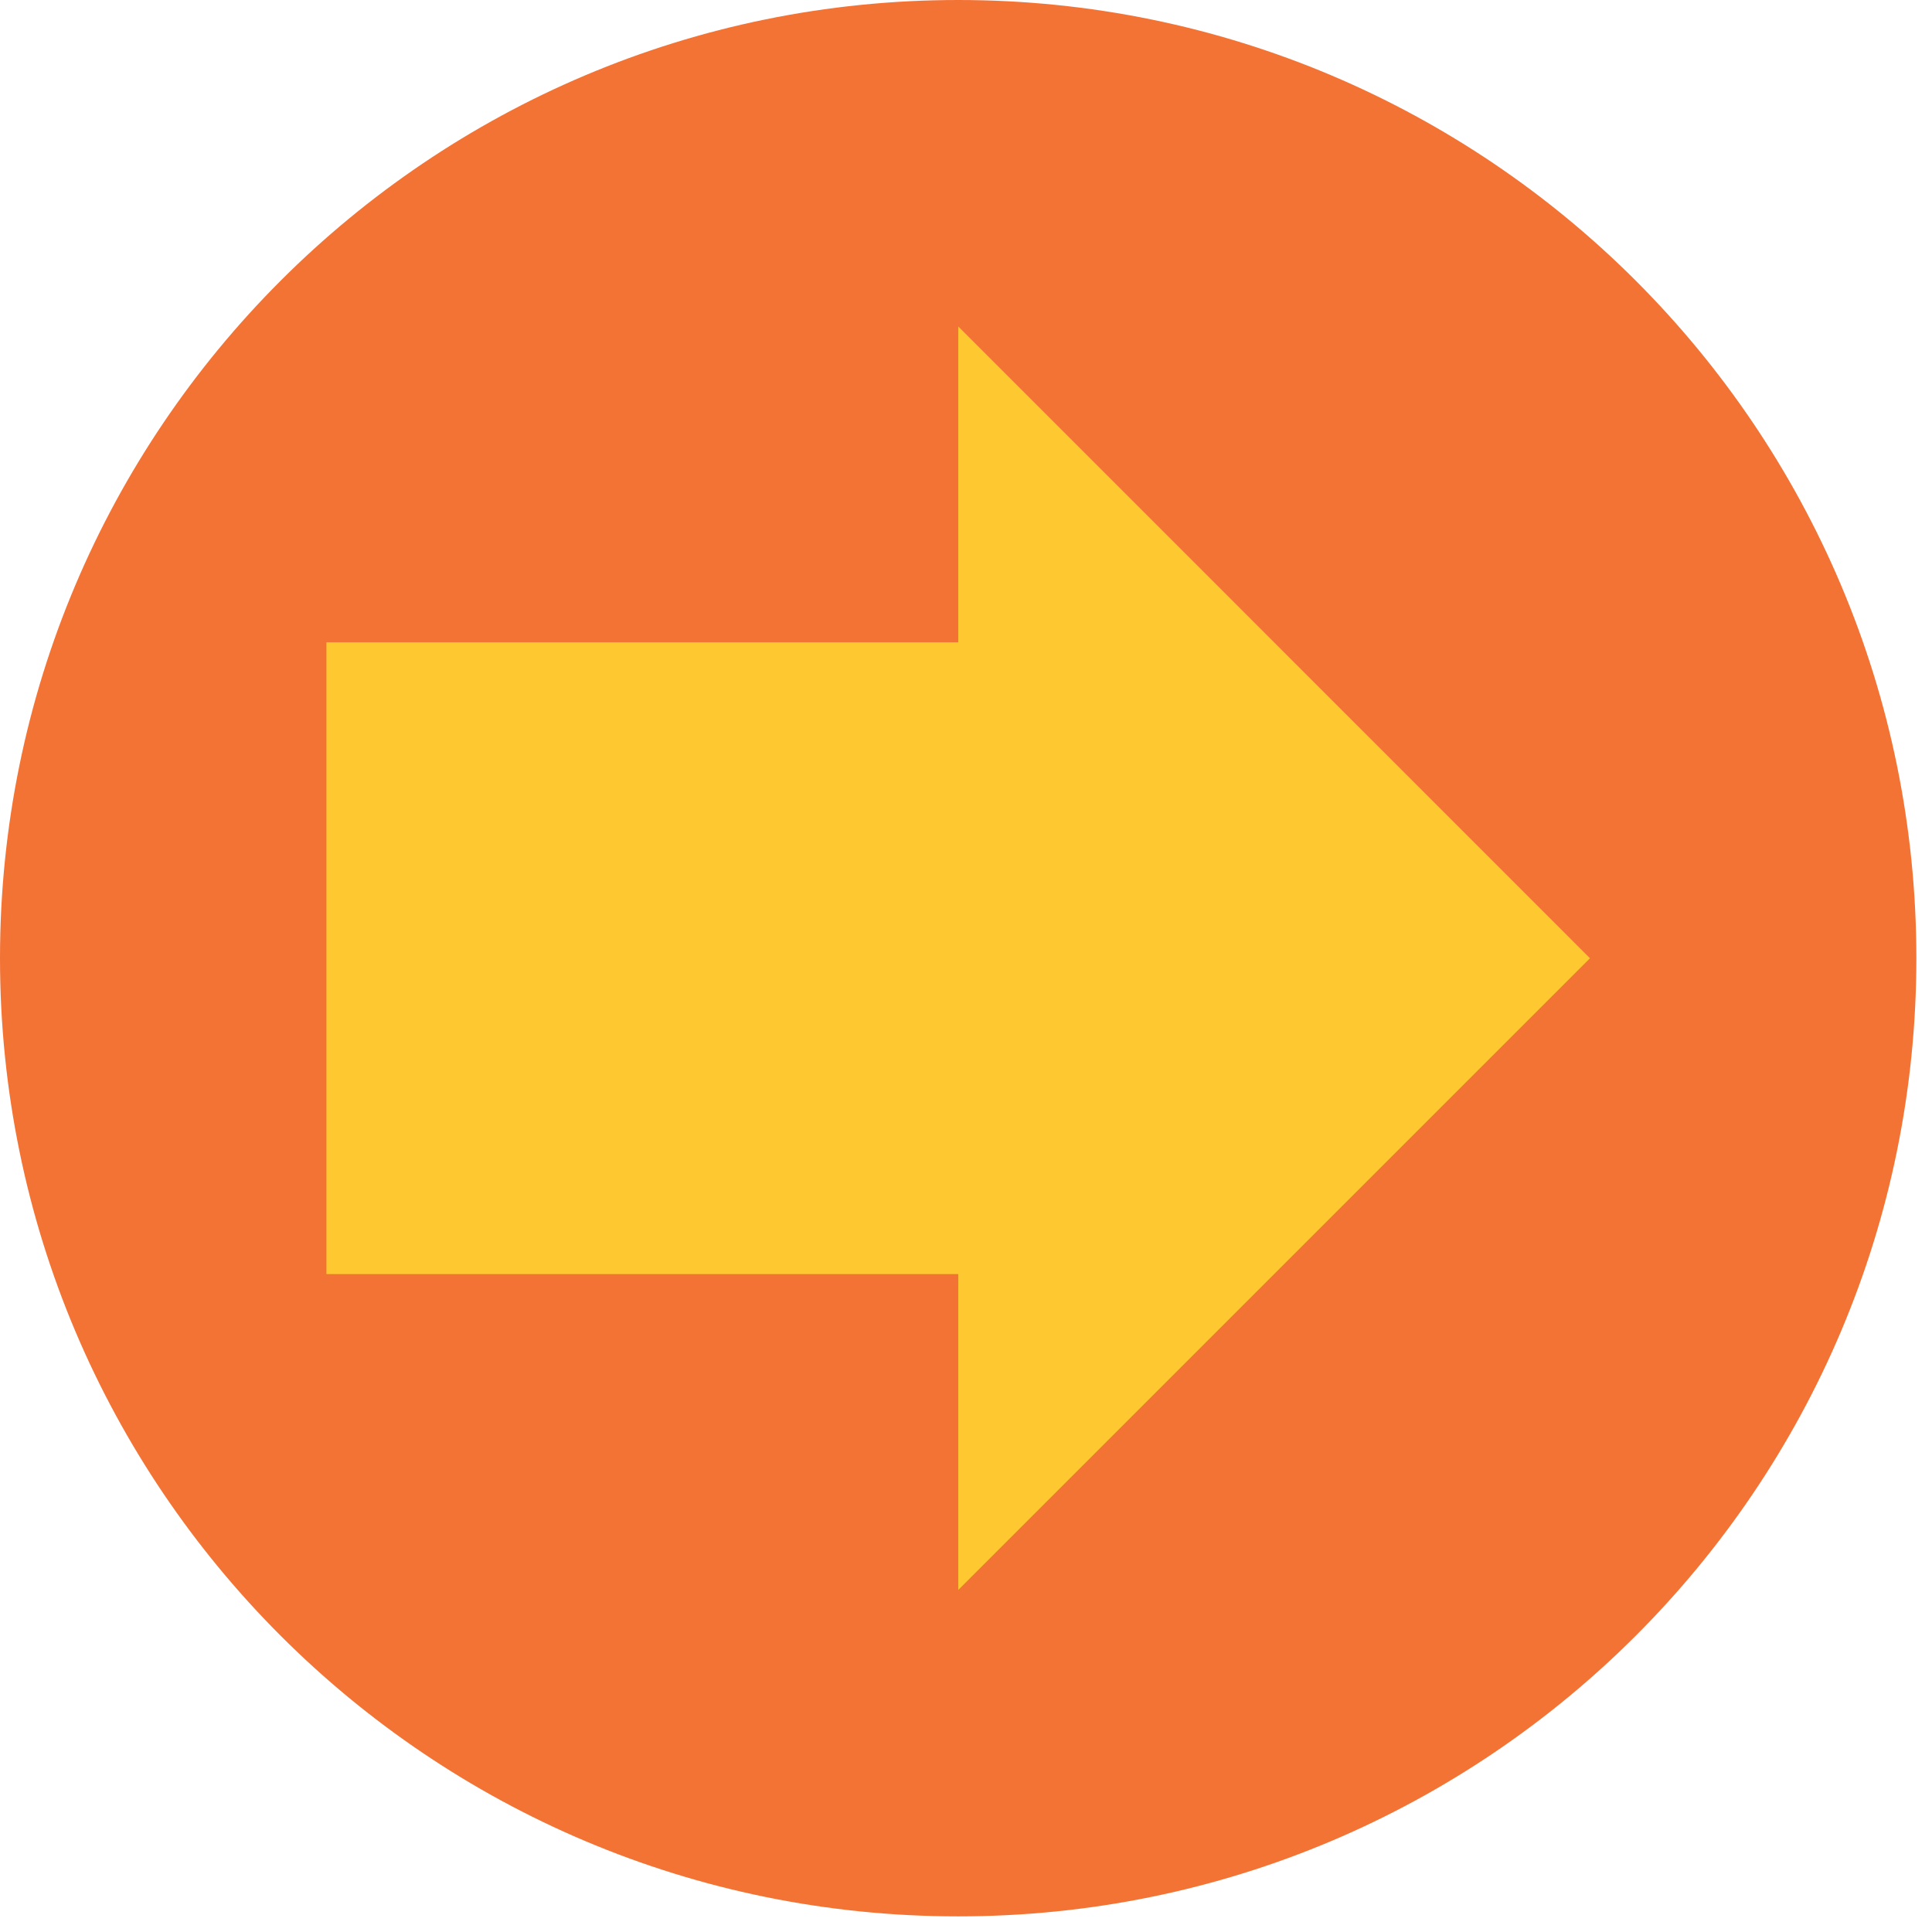 <svg xmlns="http://www.w3.org/2000/svg" xmlns:xlink="http://www.w3.org/1999/xlink" width="105" zoomAndPan="magnify" viewBox="0 0 78.75 78.75" height="105" preserveAspectRatio="xMidYMid meet" version="1.0"><defs><clipPath id="8aded51727"><path d="M 0 0 L 78.113 0 L 78.113 78.113 L 0 78.113 Z M 0 0 " clip-rule="nonzero"/></clipPath><clipPath id="92a0477d1a"><path d="M 39.059 0 C 17.488 0 0 17.488 0 39.059 C 0 60.629 17.488 78.113 39.059 78.113 C 60.629 78.113 78.113 60.629 78.113 39.059 C 78.113 17.488 60.629 0 39.059 0 Z M 39.059 0 " clip-rule="nonzero"/></clipPath><clipPath id="833d9da788"><path d="M 13.305 13.305 L 64.809 13.305 L 64.809 64.809 L 13.305 64.809 Z M 13.305 13.305 " clip-rule="nonzero"/></clipPath><clipPath id="ec789311c8"><path d="M 64.809 39.059 L 39.059 13.305 L 39.059 26.18 L 13.305 26.18 L 13.305 51.934 L 39.059 51.934 L 39.059 64.809 Z M 64.809 39.059 " clip-rule="nonzero"/></clipPath></defs><g clip-path="url(#8aded51727)"><g clip-path="url(#92a0477d1a)"><path fill="#f37335" d="M 0 0 L 78.113 0 L 78.113 78.113 L 0 78.113 Z M 0 0 " fill-opacity="1" fill-rule="nonzero"/></g></g><g clip-path="url(#833d9da788)"><g clip-path="url(#ec789311c8)"><path fill="#fdc830" d="M 13.305 13.305 L 64.809 13.305 L 64.809 64.809 L 13.305 64.809 Z M 13.305 13.305 " fill-opacity="1" fill-rule="nonzero"/></g></g></svg>